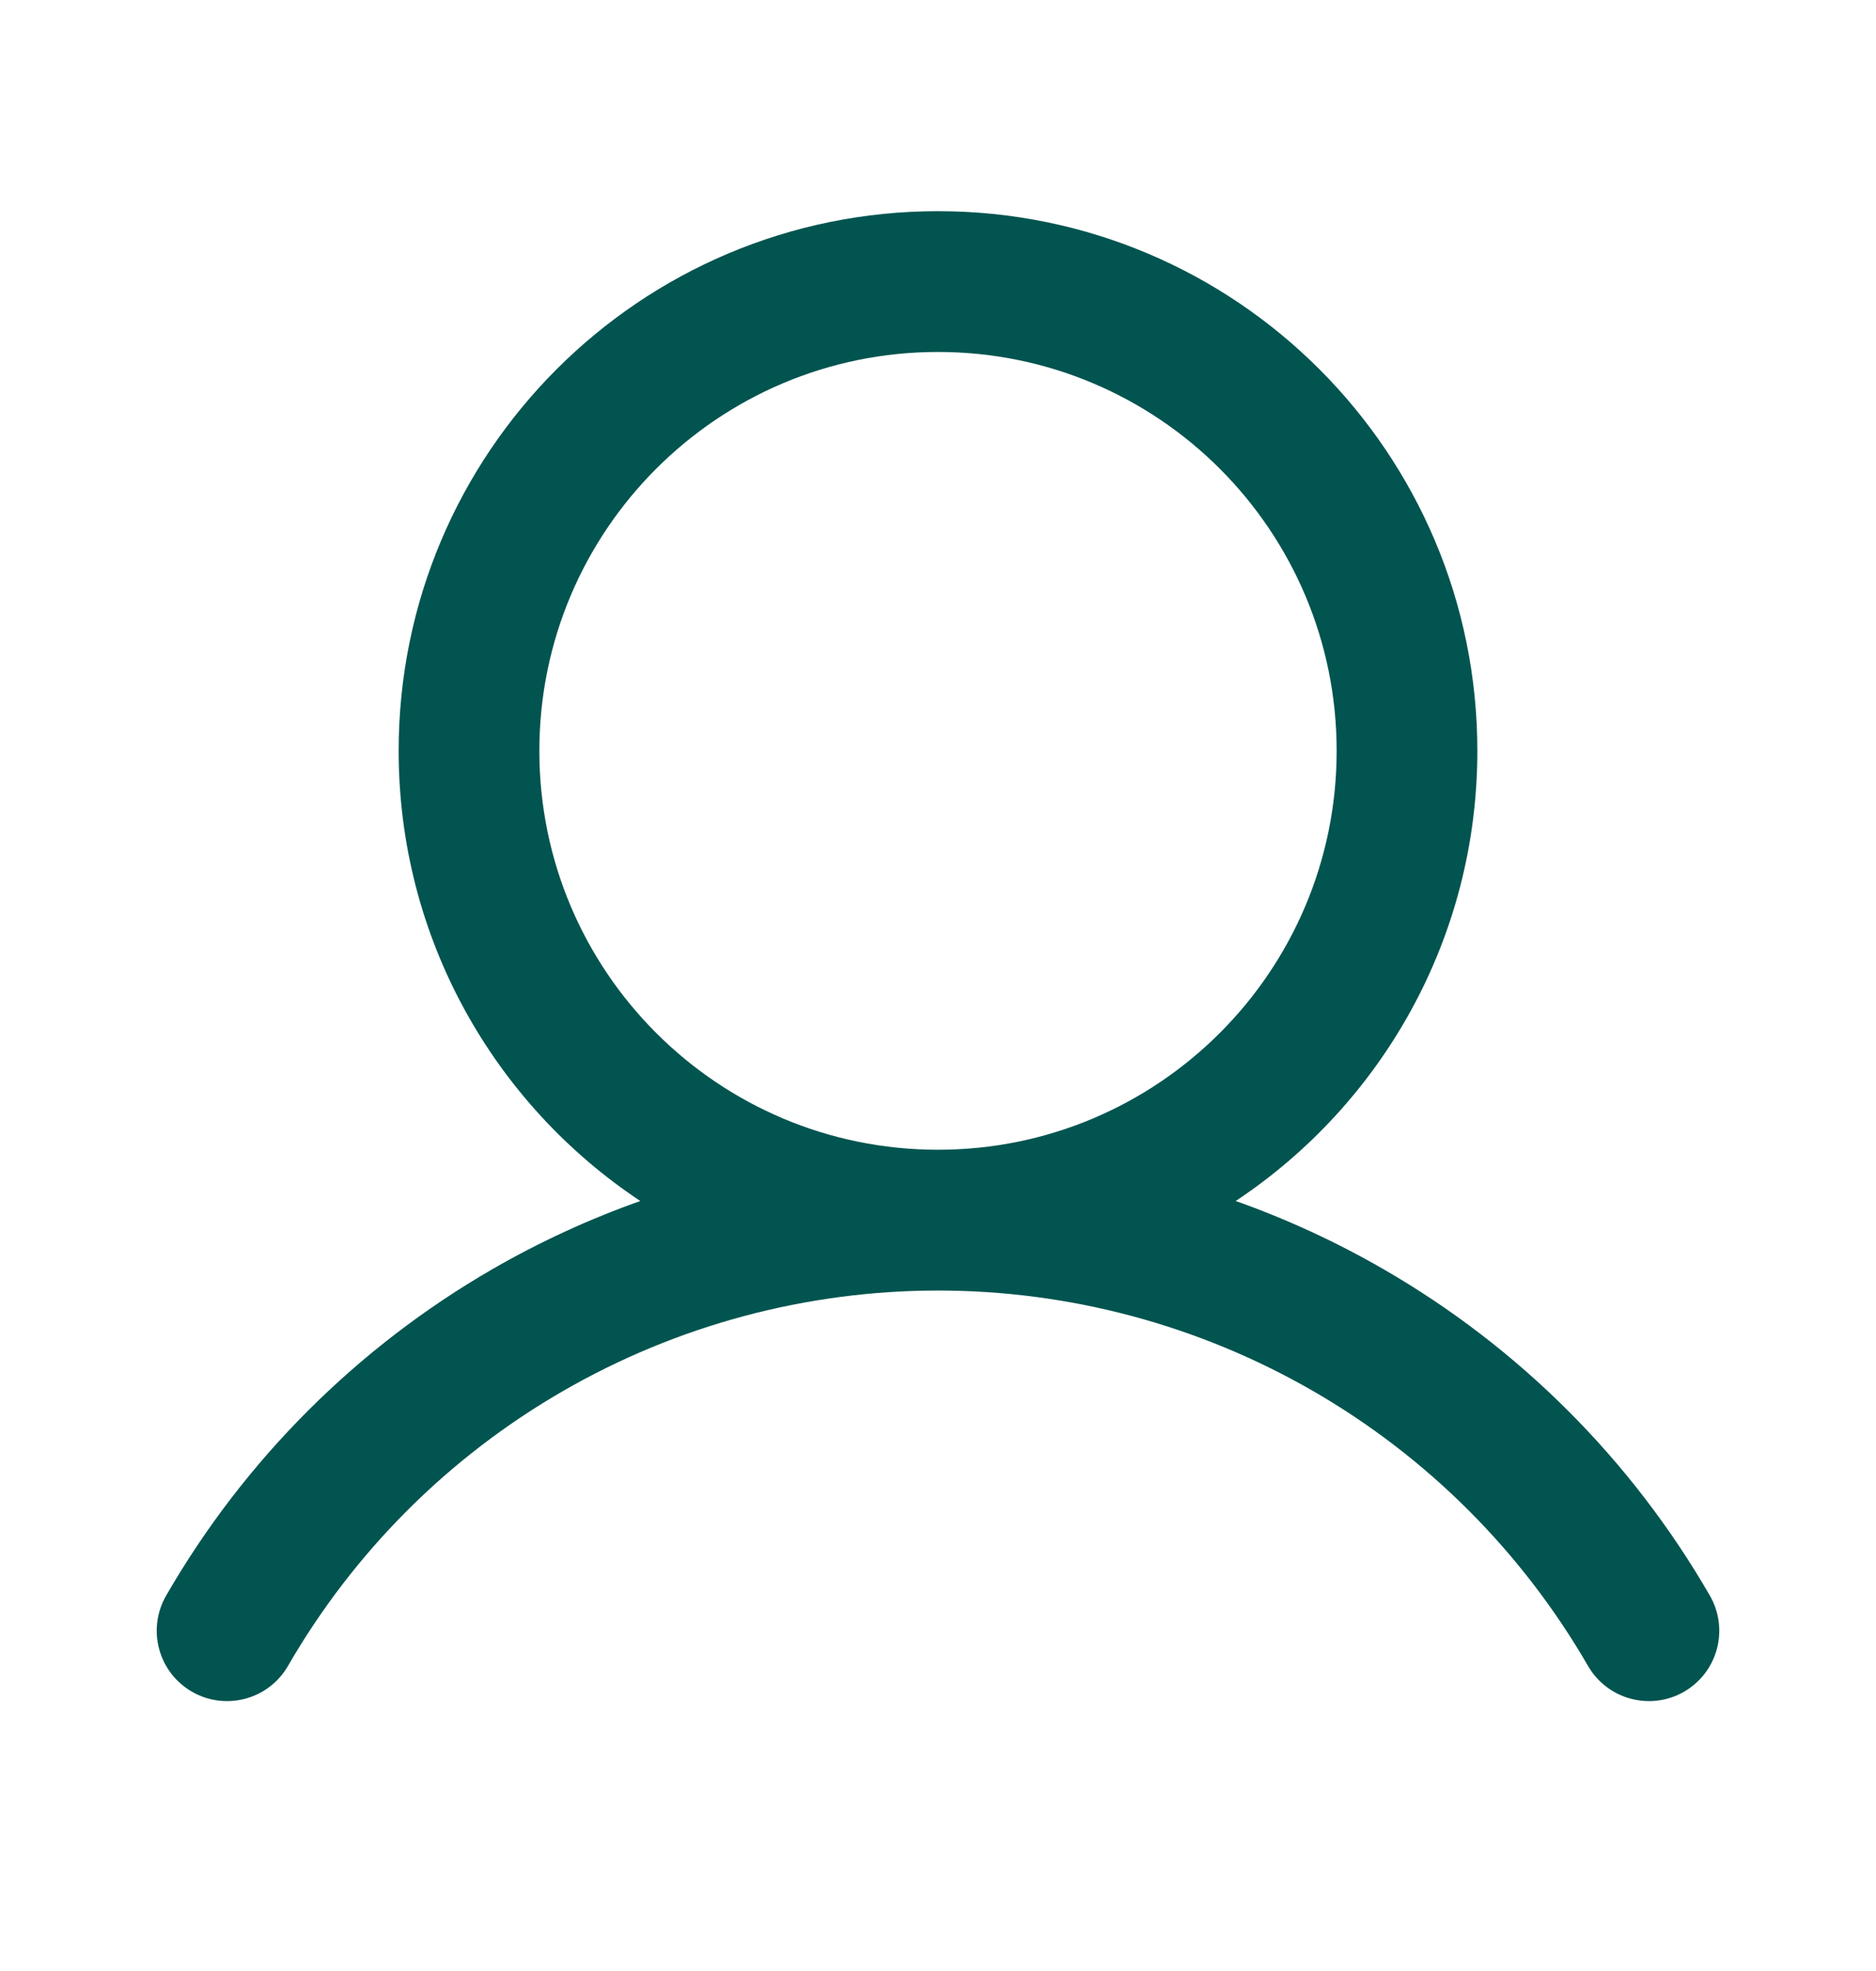 <svg width="20" height="21" viewBox="0 0 20 21" fill="none" xmlns="http://www.w3.org/2000/svg">
<path fill-rule="evenodd" clip-rule="evenodd" d="M5.75 8C5.75 5.653 7.653 3.75 10 3.75C12.347 3.75 14.25 5.653 14.25 8C14.25 10.347 12.347 12.25 10 12.25C7.653 12.25 5.75 10.347 5.75 8ZM10 2.25C6.824 2.25 4.25 4.824 4.25 8C4.25 10.003 5.274 11.766 6.826 12.796C6.282 12.989 5.754 13.231 5.25 13.522C3.805 14.356 2.606 15.555 1.772 16.999C1.564 17.358 1.687 17.817 2.046 18.024C2.404 18.231 2.863 18.108 3.07 17.75C3.773 16.533 4.783 15.524 6 14.822C7.216 14.12 8.596 13.75 10 13.75C10 13.75 10 13.75 10 13.75C11.405 13.75 12.784 14.12 14.001 14.822C15.217 15.524 16.227 16.534 16.93 17.75C17.137 18.108 17.596 18.231 17.954 18.024C18.313 17.817 18.436 17.358 18.228 16.999C17.394 15.555 16.195 14.356 14.75 13.523C14.246 13.232 13.718 12.989 13.174 12.796C14.726 11.766 15.75 10.003 15.75 8C15.75 4.824 13.176 2.25 10 2.25Z" fill="#025450"/>
</svg>
